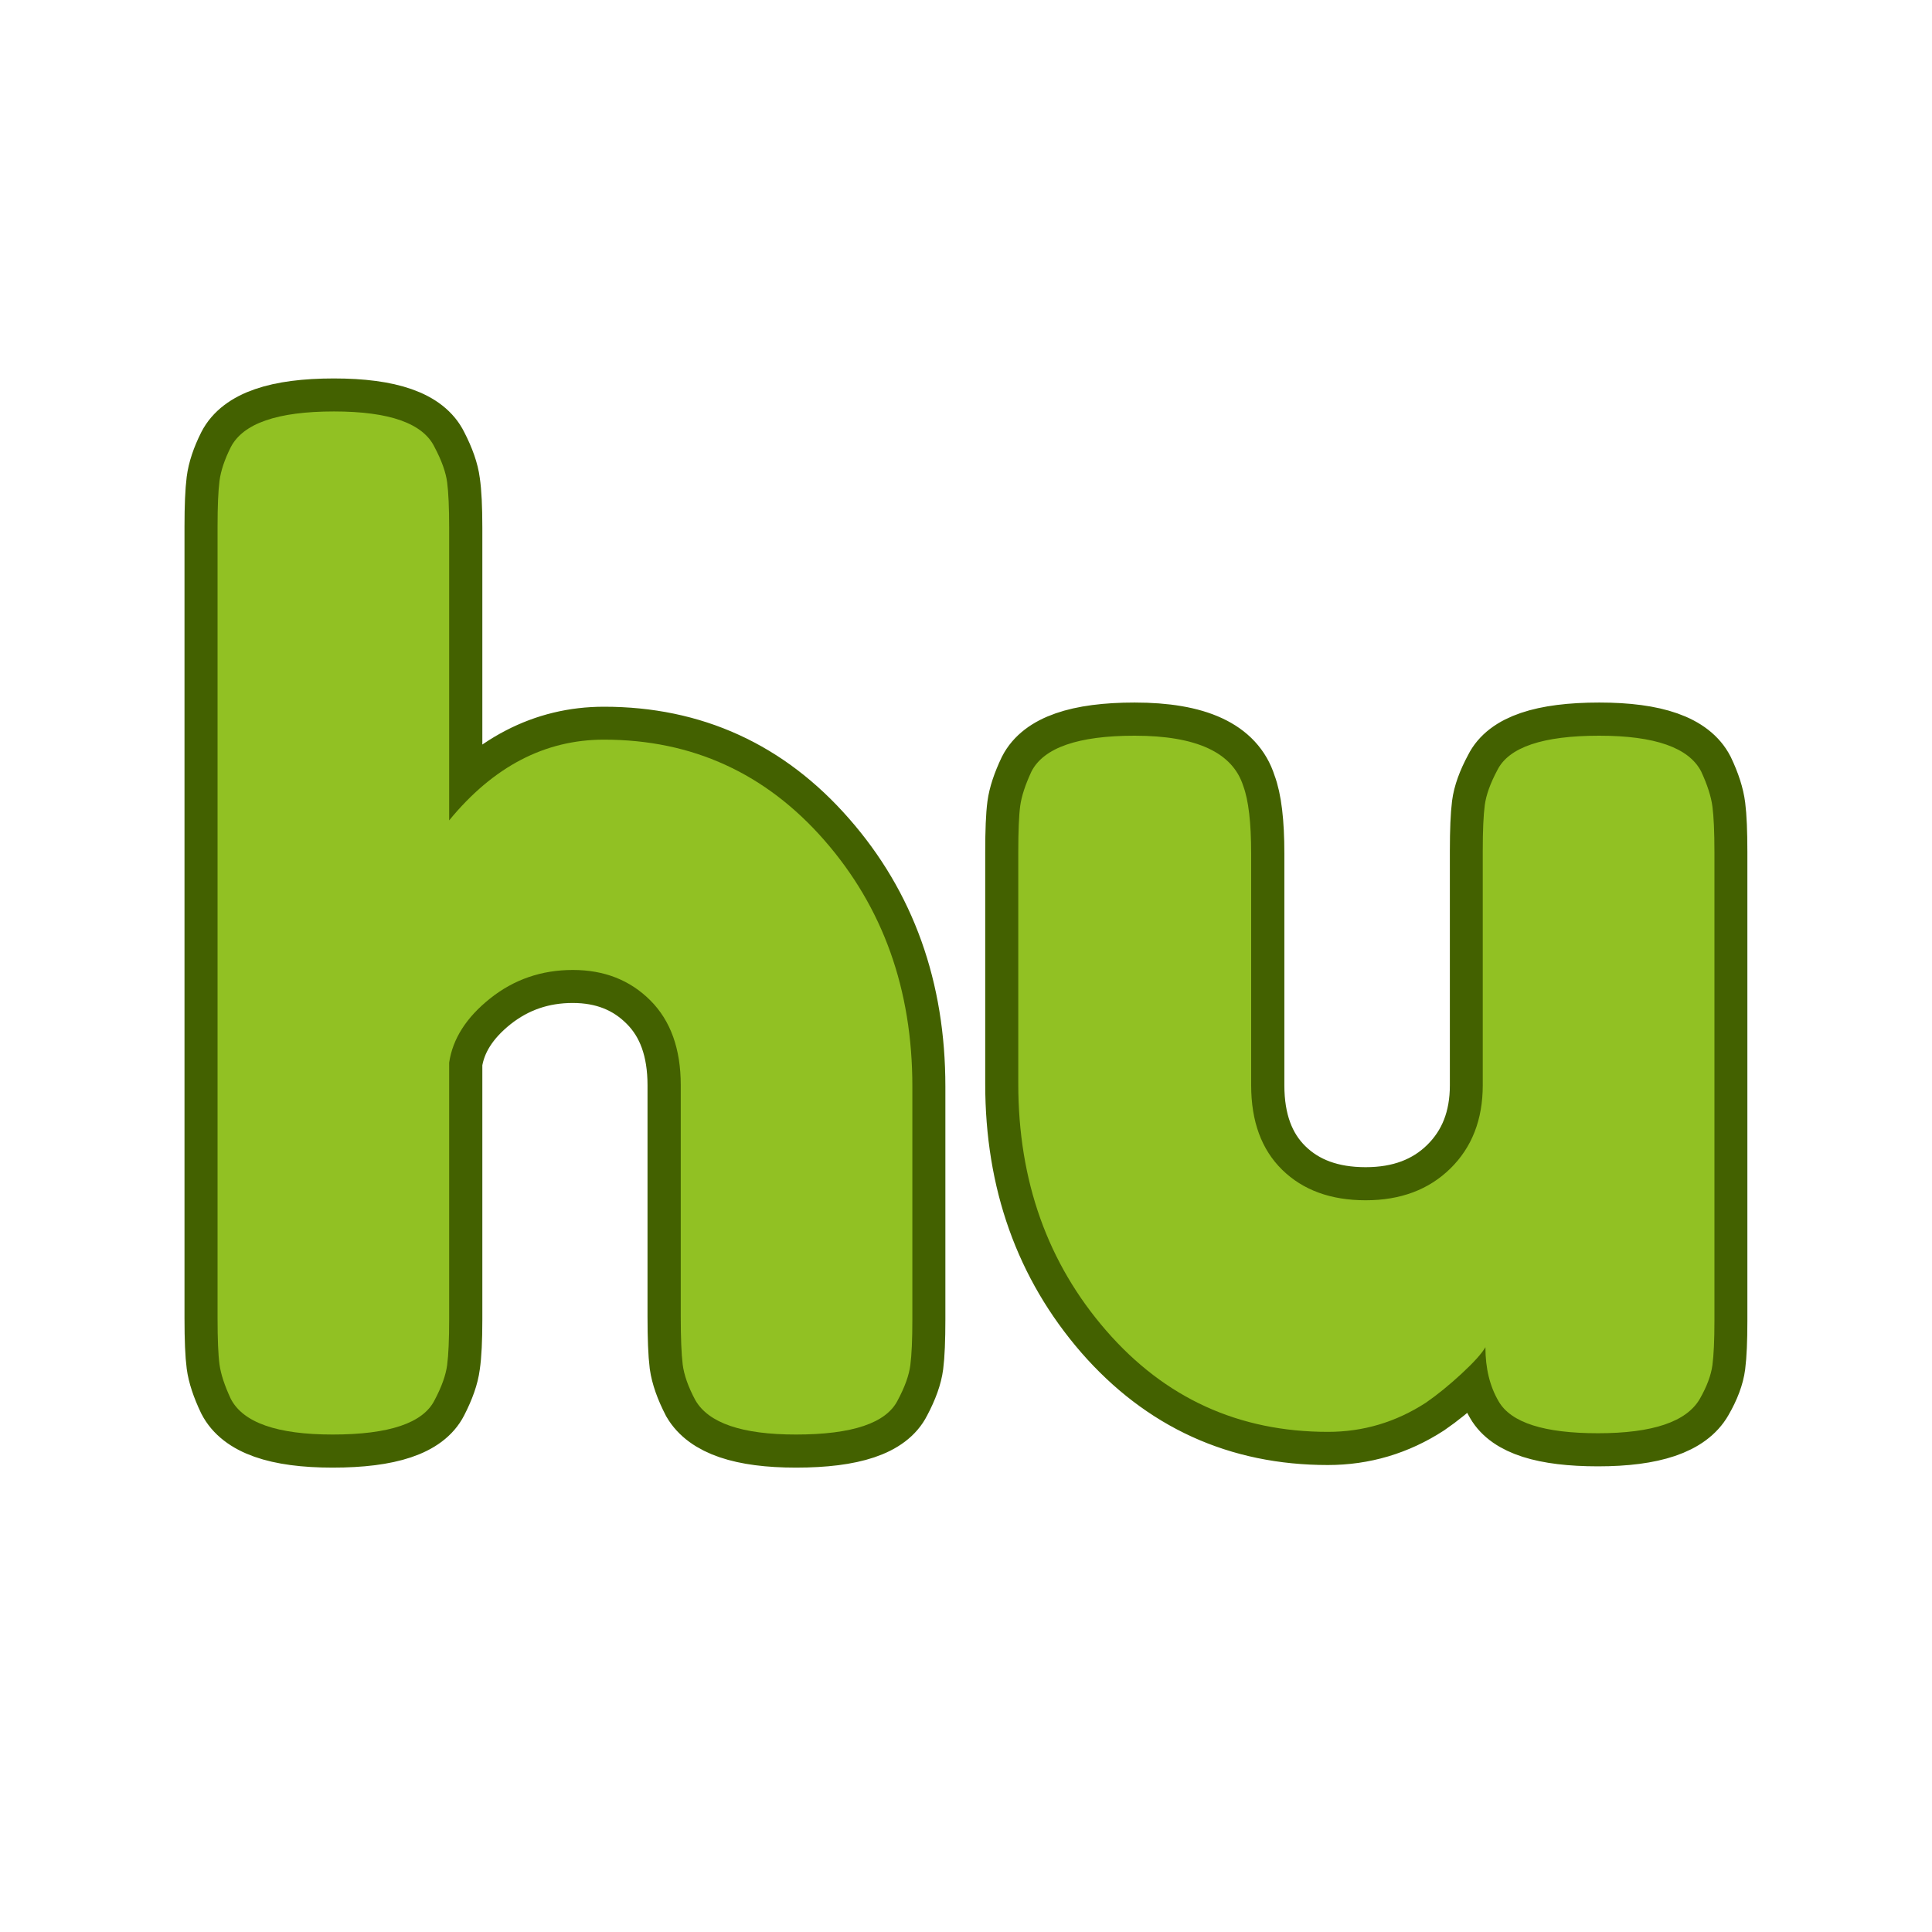 <svg xmlns="http://www.w3.org/2000/svg" xmlns:xlink="http://www.w3.org/1999/xlink" width="500" zoomAndPan="magnify" viewBox="0 0 375 375" height="500" preserveAspectRatio="xMidYMid meet" version="1.0"><defs><g/></defs><path stroke-linecap="butt" transform="matrix(0.75, 0, 0, 0.75, -36.608, 3.941)" fill="none" stroke-linejoin="miter" d="M 205.133 186.209 C 227.935 186.209 246.92 194.881 262.081 212.22 C 277.3 229.553 284.909 250.798 284.909 275.938 L 284.909 336.23 C 284.909 341.47 284.743 345.402 284.409 348.022 C 284.076 350.641 282.987 353.678 281.149 357.136 C 278.191 363.048 269.409 366.001 254.805 366.001 C 240.868 366.001 232.17 363.048 228.717 357.136 C 226.93 353.678 225.842 350.584 225.456 347.855 C 225.118 345.121 224.951 340.996 224.951 335.48 L 224.951 275.605 C 224.951 266.235 222.331 258.933 217.092 253.694 C 211.852 248.397 205.159 245.751 197.024 245.751 C 188.941 245.751 181.805 248.204 175.612 253.11 C 169.482 258.016 165.972 263.563 165.076 269.751 L 165.076 336.23 C 165.076 341.47 164.883 345.402 164.493 348.022 C 164.159 350.641 163.097 353.678 161.316 357.136 C 158.305 363.048 149.498 366.001 134.889 366.001 C 120.508 366.001 111.727 362.907 108.55 356.72 C 106.93 353.319 105.956 350.36 105.623 347.855 C 105.29 345.345 105.123 341.36 105.123 335.897 L 105.123 131.022 C 105.123 125.777 105.29 121.85 105.623 119.23 C 105.956 116.61 106.93 113.683 108.55 110.449 C 111.727 104.313 120.618 101.251 135.227 101.251 C 149.607 101.251 158.305 104.313 161.316 110.449 C 163.097 113.902 164.159 116.944 164.493 119.563 C 164.883 122.183 165.076 126.115 165.076 131.355 L 165.076 207.032 C 176.451 193.152 189.805 186.209 205.133 186.209 Z M 392.456 365.329 C 369.43 365.329 350.31 356.605 335.092 339.157 C 319.925 321.652 312.347 300.355 312.347 275.266 L 312.347 215.313 C 312.347 209.793 312.514 205.777 312.847 203.272 C 313.18 200.761 314.154 197.808 315.774 194.407 C 318.951 188.22 327.842 185.126 342.451 185.126 C 358.451 185.126 367.816 189.47 370.545 198.168 C 371.941 201.793 372.639 207.615 372.639 215.647 L 372.639 275.605 C 372.639 284.97 375.31 292.272 380.665 297.511 C 386.019 302.751 393.206 305.376 402.238 305.376 C 411.269 305.376 418.576 302.641 424.149 297.178 C 429.779 291.657 432.597 284.47 432.597 275.605 L 432.597 214.975 C 432.597 209.683 432.764 205.725 433.097 203.1 C 433.43 200.48 434.519 197.47 436.357 194.069 C 439.31 188.105 448.092 185.126 462.701 185.126 C 477.081 185.126 485.863 188.22 489.04 194.407 C 490.659 197.808 491.633 200.845 491.967 203.522 C 492.3 206.141 492.467 210.069 492.467 215.313 L 492.467 336.563 C 492.467 341.584 492.3 345.402 491.967 348.022 C 491.633 350.641 490.545 353.543 488.706 356.72 C 485.305 362.683 476.524 365.668 462.363 365.668 C 448.425 365.668 439.868 362.933 436.691 357.47 C 434.404 353.569 433.264 348.886 433.264 343.423 C 432.316 344.985 430.253 347.266 427.076 350.277 C 423.899 353.235 420.805 355.74 417.795 357.803 C 410.045 362.824 401.597 365.329 392.456 365.329 Z M 392.456 365.329 " stroke="#436100" stroke-width="17.126" stroke-opacity="1" stroke-miterlimit="4"/><g fill="#91c123" fill-opacity="1"><g transform="translate(31.947, 278.441)"><g><path d="M 85.281 -134.875 C 102.414 -134.875 116.676 -128.363 128.062 -115.344 C 139.445 -102.32 145.141 -86.395 145.141 -67.562 L 145.141 -22.344 C 145.141 -18.406 145.008 -15.453 144.75 -13.484 C 144.5 -11.516 143.688 -9.242 142.312 -6.672 C 140.094 -2.223 133.5 0 122.531 0 C 112.082 0 105.578 -2.223 103.016 -6.672 C 101.641 -9.242 100.82 -11.555 100.562 -13.609 C 100.312 -15.672 100.188 -18.754 100.188 -22.859 L 100.188 -67.812 C 100.188 -74.844 98.219 -80.328 94.281 -84.266 C 90.344 -88.203 85.332 -90.172 79.25 -90.172 C 73.164 -90.172 67.812 -88.328 63.188 -84.641 C 58.57 -80.961 55.922 -76.812 55.234 -72.188 L 55.234 -22.344 C 55.234 -18.406 55.102 -15.453 54.844 -13.484 C 54.582 -11.516 53.77 -9.242 52.406 -6.672 C 50.176 -2.223 43.582 0 32.625 0 C 21.832 0 15.238 -2.312 12.844 -6.938 C 11.645 -9.508 10.914 -11.734 10.656 -13.609 C 10.406 -15.492 10.281 -18.492 10.281 -22.609 L 10.281 -176.234 C 10.281 -180.172 10.406 -183.125 10.656 -185.094 C 10.914 -187.062 11.645 -189.242 12.844 -191.641 C 15.238 -196.266 21.914 -198.578 32.875 -198.578 C 43.664 -198.578 50.176 -196.266 52.406 -191.641 C 53.77 -189.066 54.582 -186.797 54.844 -184.828 C 55.102 -182.859 55.234 -179.906 55.234 -175.969 L 55.234 -119.203 C 63.797 -129.648 73.812 -134.875 85.281 -134.875 Z M 85.281 -134.875 "/></g></g></g><g fill="#91c123" fill-opacity="1"><g transform="translate(187.365, 278.441)"><g><path d="M 70.391 -0.516 C 53.086 -0.516 38.742 -7.062 27.359 -20.156 C 15.973 -33.258 10.281 -49.234 10.281 -68.078 L 10.281 -113.031 C 10.281 -117.145 10.406 -120.141 10.656 -122.016 C 10.914 -123.898 11.645 -126.129 12.844 -128.703 C 15.238 -133.328 21.914 -135.641 32.875 -135.641 C 44.863 -135.641 51.891 -132.383 53.953 -125.875 C 54.973 -123.133 55.484 -118.77 55.484 -112.781 L 55.484 -67.812 C 55.484 -60.789 57.492 -55.312 61.516 -51.375 C 65.547 -47.438 70.941 -45.469 77.703 -45.469 C 84.473 -45.469 89.953 -47.52 94.141 -51.625 C 98.336 -55.738 100.438 -61.133 100.438 -67.812 L 100.438 -113.281 C 100.438 -117.227 100.566 -120.188 100.828 -122.156 C 101.086 -124.125 101.898 -126.391 103.266 -128.953 C 105.492 -133.41 112.086 -135.641 123.047 -135.641 C 133.836 -135.641 140.43 -133.328 142.828 -128.703 C 144.023 -126.129 144.754 -123.859 145.016 -121.891 C 145.273 -119.922 145.406 -116.969 145.406 -113.031 L 145.406 -22.094 C 145.406 -18.32 145.273 -15.453 145.016 -13.484 C 144.754 -11.516 143.941 -9.332 142.578 -6.938 C 140.004 -2.477 133.41 -0.25 122.797 -0.25 C 112.348 -0.25 105.926 -2.305 103.531 -6.422 C 101.812 -9.336 100.953 -12.848 100.953 -16.953 C 100.273 -15.754 98.734 -14.039 96.328 -11.812 C 93.93 -9.594 91.617 -7.711 89.391 -6.172 C 83.566 -2.398 77.234 -0.516 70.391 -0.516 Z M 70.391 -0.516 "/></g></g></g></svg>